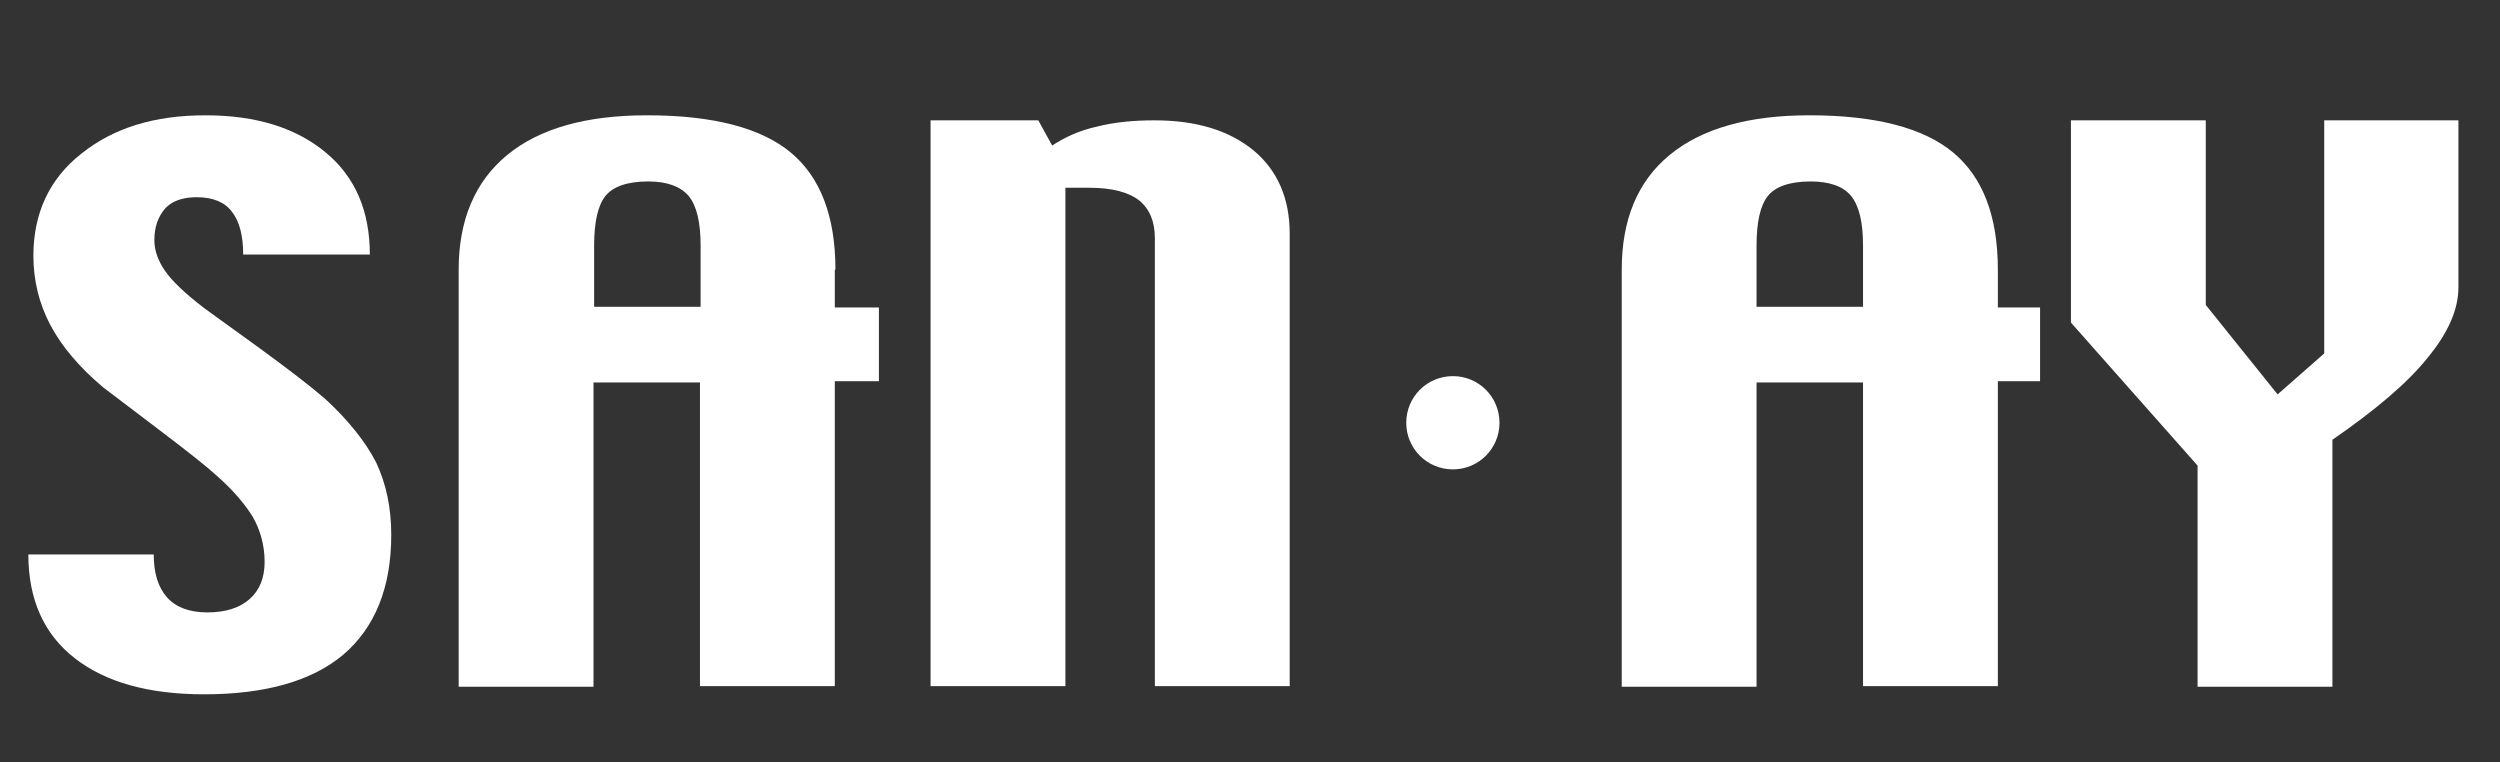 <?xml version="1.0" encoding="utf-8"?>
<!-- Generator: Adobe Illustrator 18.1.0, SVG Export Plug-In . SVG Version: 6.00 Build 0)  -->
<svg version="1.1" id="レイヤー_1" xmlns="http://www.w3.org/2000/svg" xmlns:xlink="http://www.w3.org/1999/xlink" x="0px"
	 y="0px" viewBox="0 0 396.8 121" enable-background="new 0 0 396.8 121" xml:space="preserve">
<rect x="0" y="0" width="396.8" height="121" fill="#333333" stroke="none"/>
<g>
	<g>
		<path fill="#FFFFFF" d="M51.6,63.3c-2.2-1.9-5.8-4.7-10.9-8.4c-5.1-3.7-7.9-5.7-8.3-6c-3-2.3-5.1-4.3-6.2-5.9
			c-1.1-1.6-1.7-3.2-1.7-4.9c0-2.1,0.6-3.7,1.7-5c1.1-1.2,2.8-1.8,5-1.8c2.6,0,4.5,0.8,5.6,2.3c1.2,1.5,1.8,3.8,1.8,6.8h20.1
			c0-6.9-2.3-12.3-7-16.2c-4.7-3.9-11-5.9-19.1-5.9c-8.1,0-14.6,2-19.7,6.1c-5.1,4-7.6,9.5-7.6,16.2c0,3.9,0.9,7.6,2.7,11
			c1.8,3.4,4.6,6.7,8.4,9.9c0.9,0.7,3.8,2.9,8.7,6.6c4.9,3.7,8,6.2,9.3,7.4c2.5,2.2,4.4,4.4,5.7,6.5c1.2,2.1,1.9,4.5,1.9,7.2
			c0,2.5-0.8,4.5-2.4,5.9c-1.6,1.4-3.8,2.1-6.7,2.1c-2.8,0-5-0.8-6.4-2.4c-1.4-1.6-2.1-3.8-2.1-6.8H4.5c0,7.2,2.5,12.7,7.4,16.5
			c4.9,3.8,11.7,5.7,20.5,5.7c9.7,0,17.1-2.1,22.1-6.3c5-4.3,7.6-10.6,7.6-19c0-4.3-0.8-8.1-2.4-11.5C58,70.1,55.3,66.7,51.6,63.3"
			/>
		<path fill="#FFFFFF" d="M132.6,42.8c0-8.5-2.4-14.7-7.1-18.6c-4.7-3.9-12.3-5.9-22.8-5.9c-9.7,0-17.1,2.1-22.2,6.3
			c-5.1,4.2-7.7,10.3-7.7,18.2v66.2h21.4V60.7h16.9v48.2h21.4V60.5h7V48.8h-7V42.8z M94.3,39c0-3.8,0.6-6.4,1.8-7.9
			c1.2-1.5,3.5-2.3,6.8-2.3c3,0,5.1,0.8,6.4,2.3c1.3,1.6,1.9,4.2,1.9,7.9v9.7H94.3V39z"/>
		<path fill="#FFFFFF" d="M183.2,19.1c-3.3,0-6.4,0.3-9.1,1c-2.8,0.6-5.1,1.7-7.1,3l-2.2-4h-17.1v89.8h21.4V29.8h3.8
			c3.6,0,6.2,0.7,7.9,2c1.7,1.4,2.5,3.4,2.5,6v71.1h21.4V37.1c0-5.6-1.9-10-5.7-13.2C195.1,20.7,189.9,19.1,183.2,19.1"/>
		<path fill="#FFFFFF" d="M317.1,42.8c0-8.5-2.4-14.7-7.1-18.6c-4.7-3.9-12.3-5.9-22.8-5.9c-9.7,0-17.1,2.1-22.2,6.3
			c-5.1,4.2-7.6,10.3-7.6,18.2v66.2h21.4V60.7h16.9v48.2h21.4V60.5h6.7V48.8h-6.7V42.8z M278.8,39c0-3.8,0.6-6.4,1.8-7.9
			c1.2-1.5,3.5-2.3,6.8-2.3c3,0,5.2,0.8,6.4,2.3c1.3,1.6,1.9,4.2,1.9,7.9v9.7h-16.9V39z"/>
		<path fill="#FFFFFF" d="M368.9,19.1v37l-7.4,6.5l-11.4-14.2V19.1h-21.4v32.1l20.1,22.7v35.1h21.4V69.8c6.8-4.7,11.9-9,15.1-13
			c3.3-4,4.9-7.7,4.9-11.2V19.1H368.9z"/>
		<path fill="#FFFFFF" d="M230.6,59.7c-4.1,0-7.4,3.3-7.4,7.4c0,4.1,3.3,7.4,7.4,7.4c4.1,0,7.4-3.3,7.4-7.4
			C238,63,234.7,59.7,230.6,59.7"/>
	</g>
</g>
</svg>
